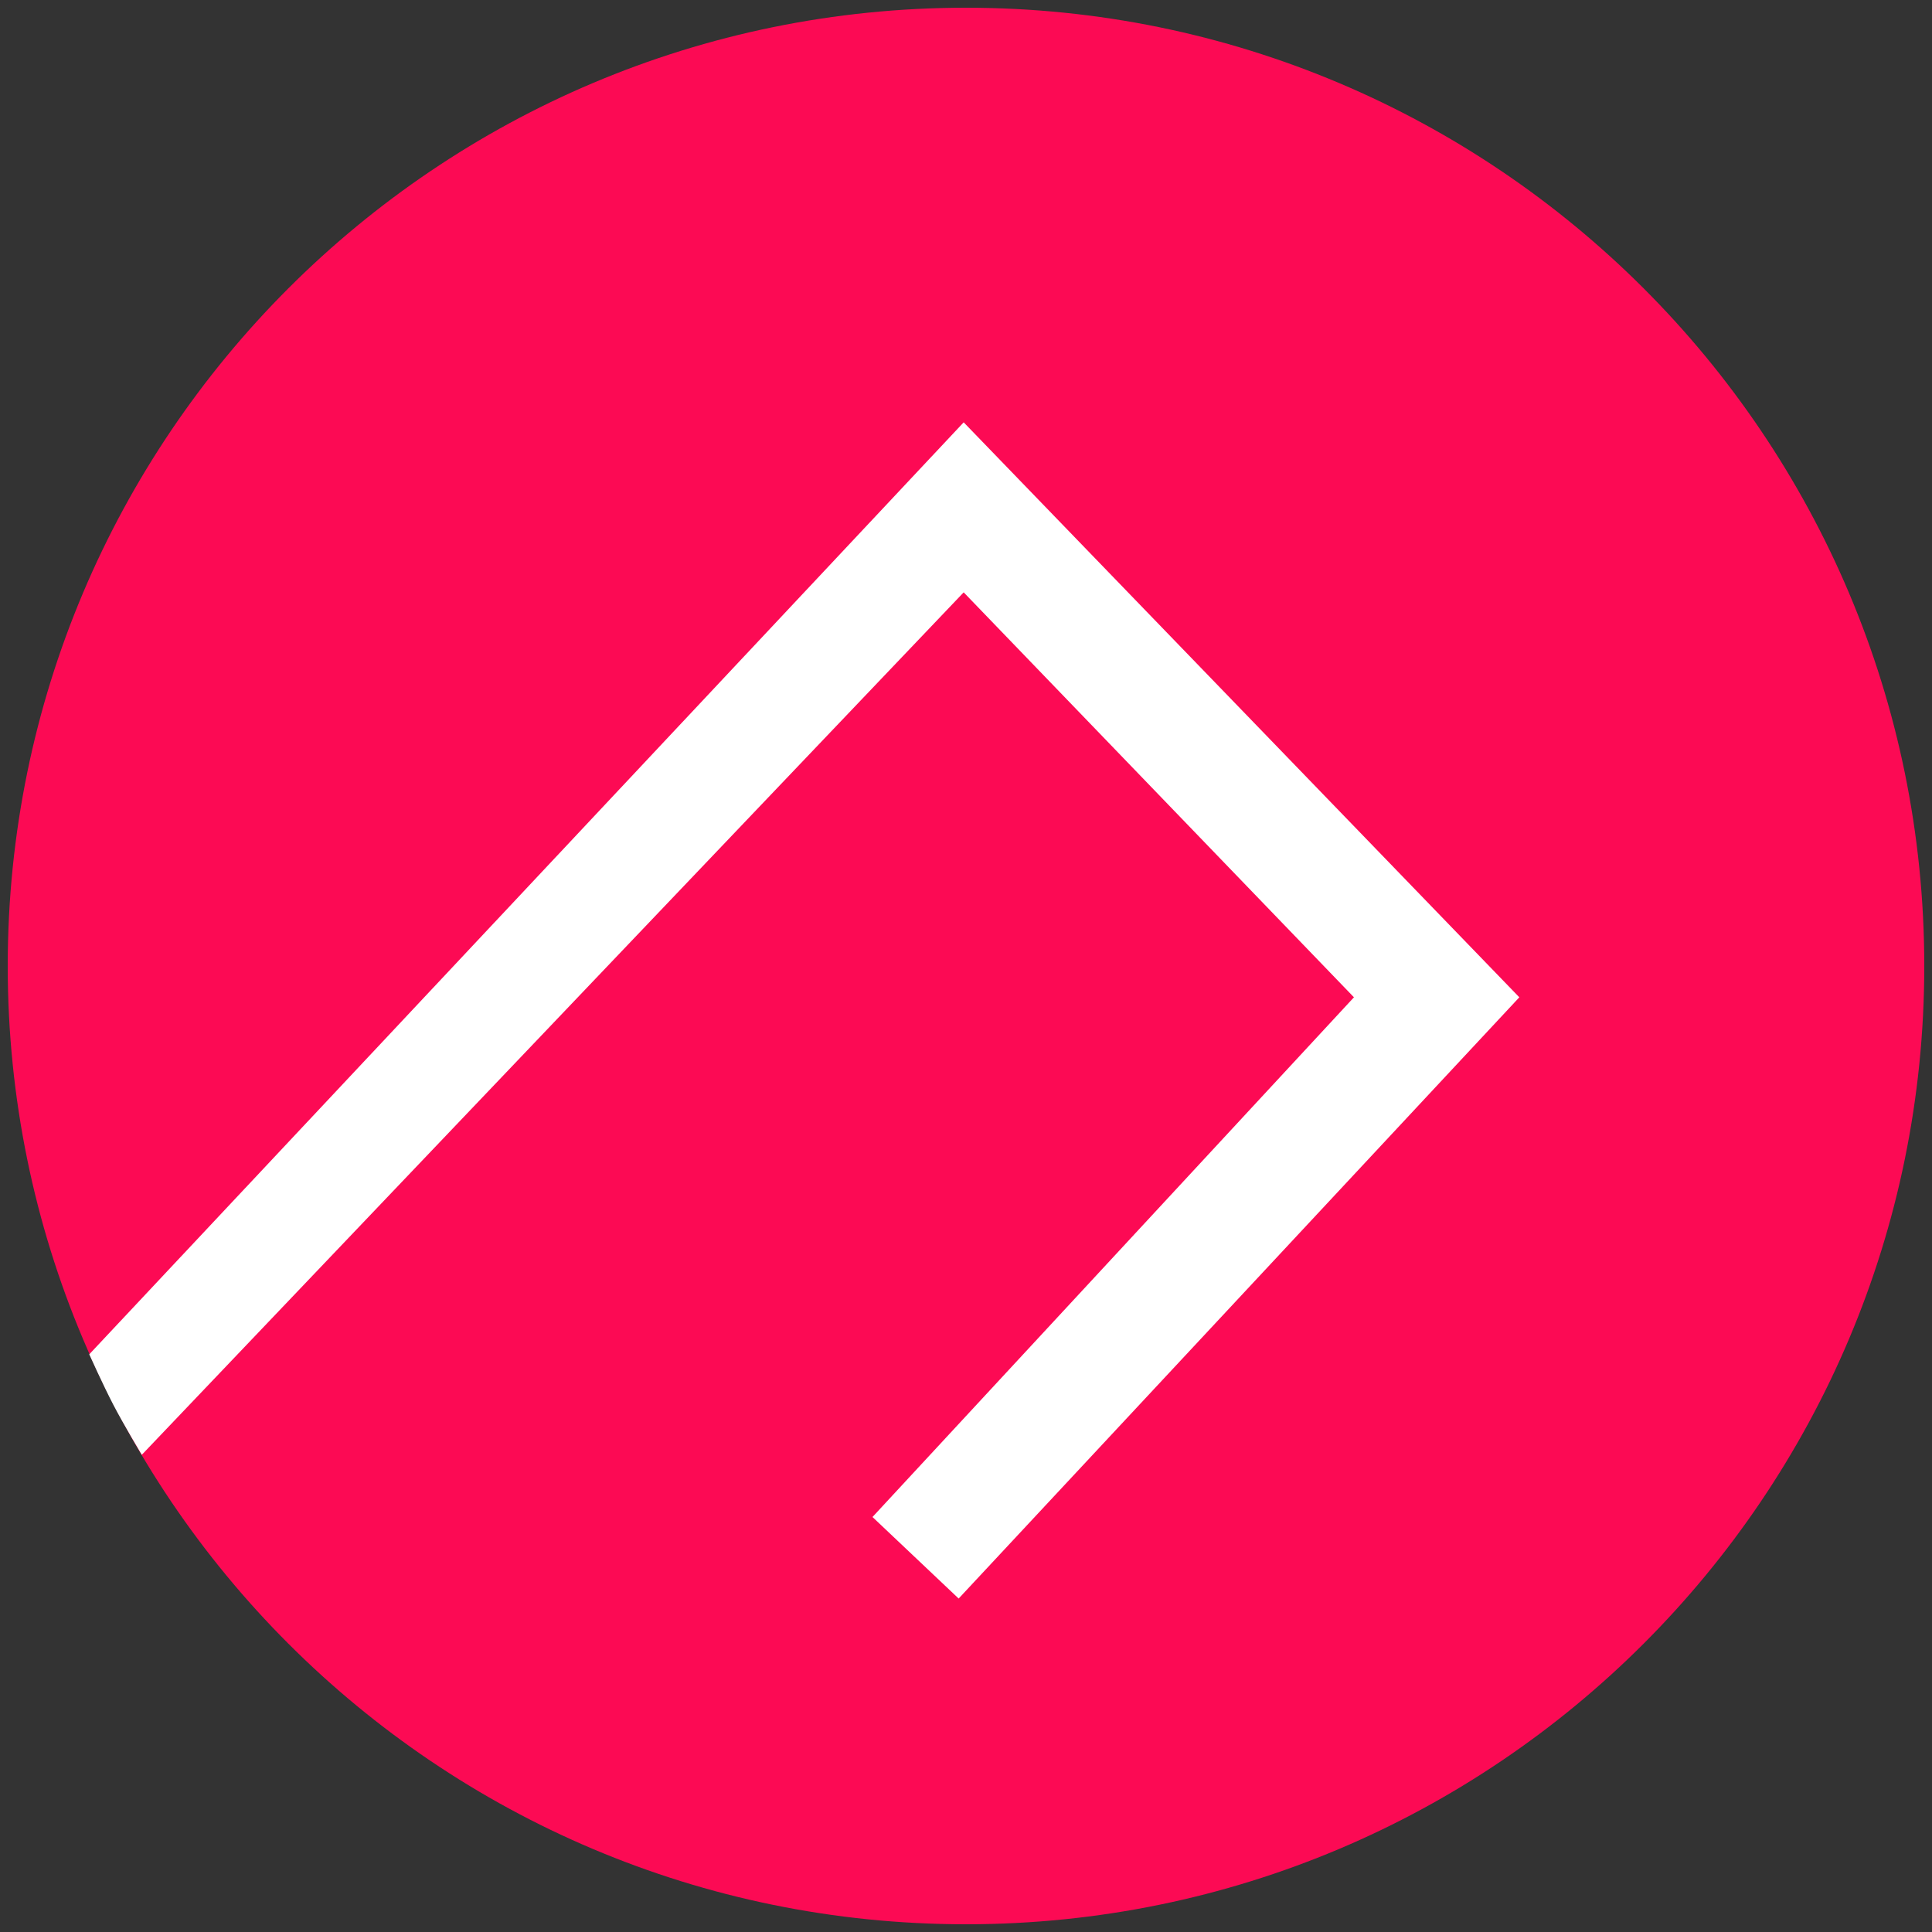 <?xml version="1.0" encoding="utf-8"?>
<!-- Generator: Adobe Illustrator 27.0.1, SVG Export Plug-In . SVG Version: 6.00 Build 0)  -->
<svg version="1.1" id="rbn" xmlns="http://www.w3.org/2000/svg" xmlns:xlink="http://www.w3.org/1999/xlink" x="0px" y="0px"
	 viewBox="0 0 500 500" style="enable-background:new 0 0 500 500;" xml:space="preserve">
<rect x="0" y="0" width="500" height="500" fill="#333333" stroke="none"/>
<style type="text/css">
	.st0{fill:#FC0A54;}
	.st1{fill:#FFFFFF;}
</style>
<path class="st0" d="M250,2L250,2c137,0,248,111,248,248l0,0c0,137-111,248-248,248l0,0C113,498,2,387,2,250l0,0C2,113,113,2,250,2z
	"/>
<path class="st1" d="M249.4,153.3L36.7,376.5c0,0-4.7-7.8-7.4-13c-2.6-5-6.2-13-6.2-13l226.3-241.2l143.8,148.8L248.1,413.7
	l-22.3-21.1l124.6-134.5L249.4,153.3z"/>
</svg>
